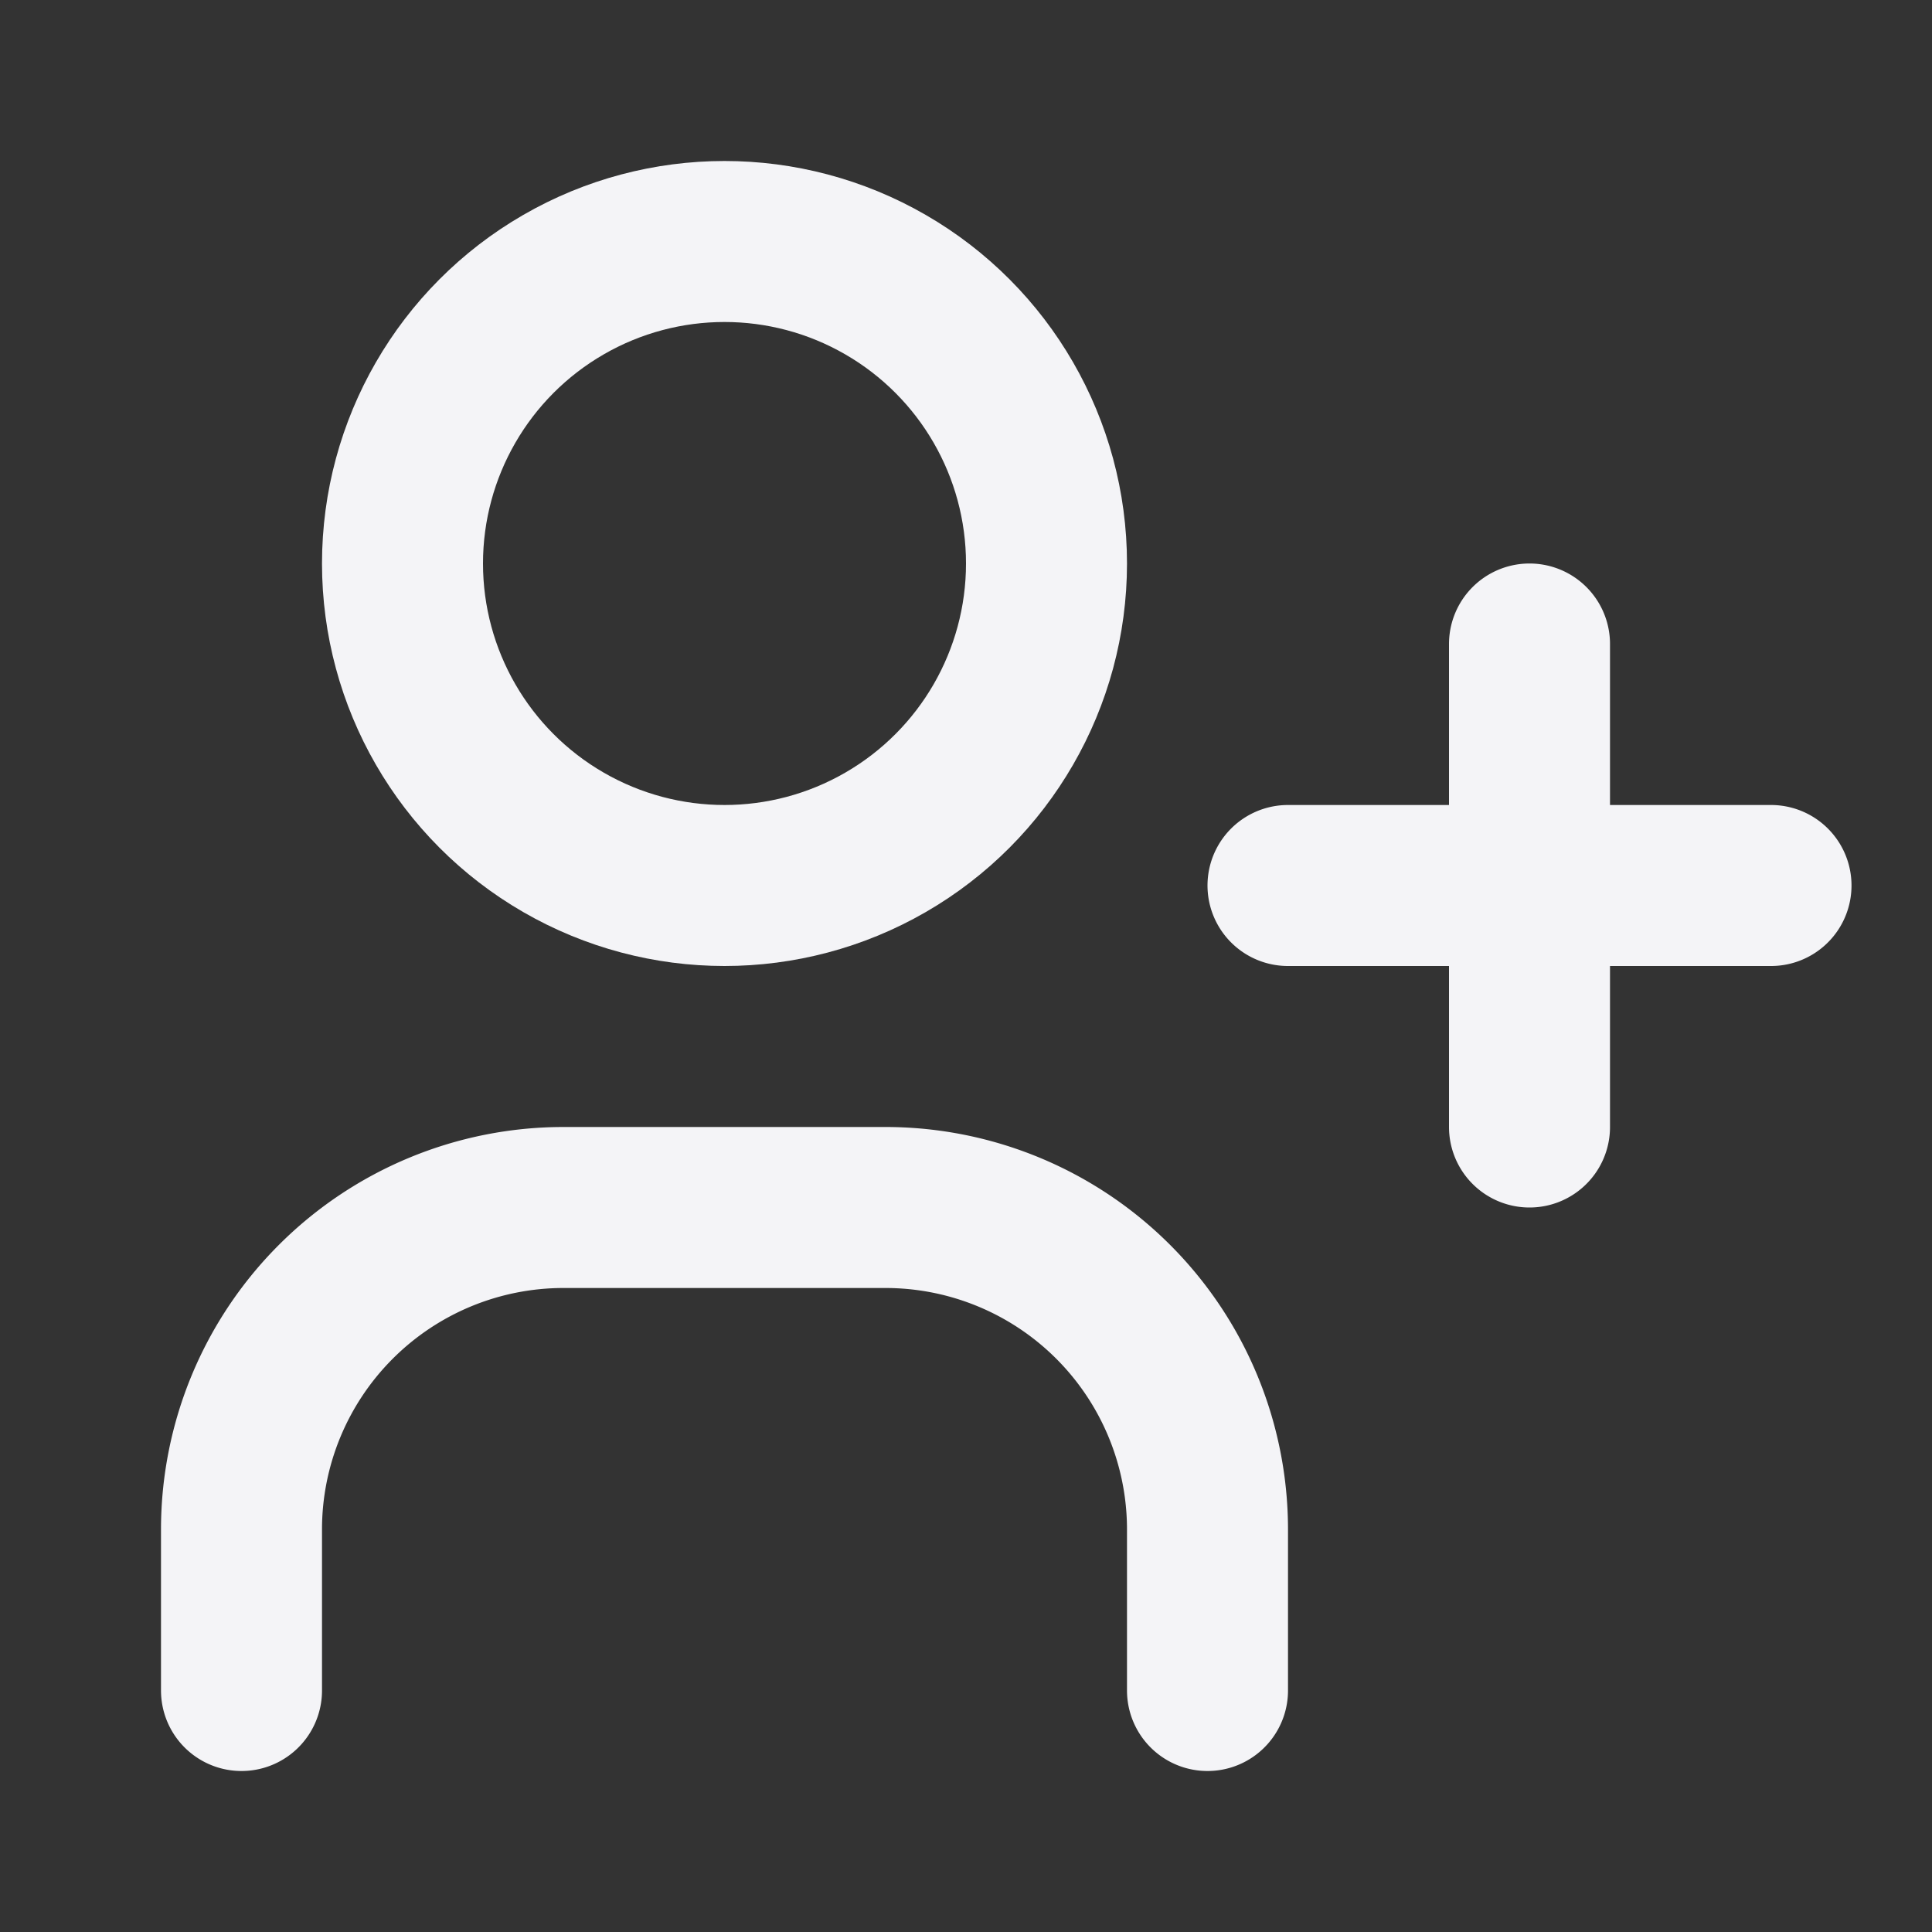 <svg fill="none" height="24" stroke="#f4f4f7" stroke-linecap="round" stroke-linejoin="round" stroke-width="2" width="24" xmlns="http://www.w3.org/2000/svg"><rect width="100%" height="100%" fill="#333333" stroke="none"/><path d="m0 0h24v24h-24z" stroke="none"/><circle cx="9" cy="7" r="4"/><path d="m3 21v-2a4 4 0 0 1 4-4h4a4 4 0 0 1 4 4v2m1-10h6m-3-3v6"/></svg>